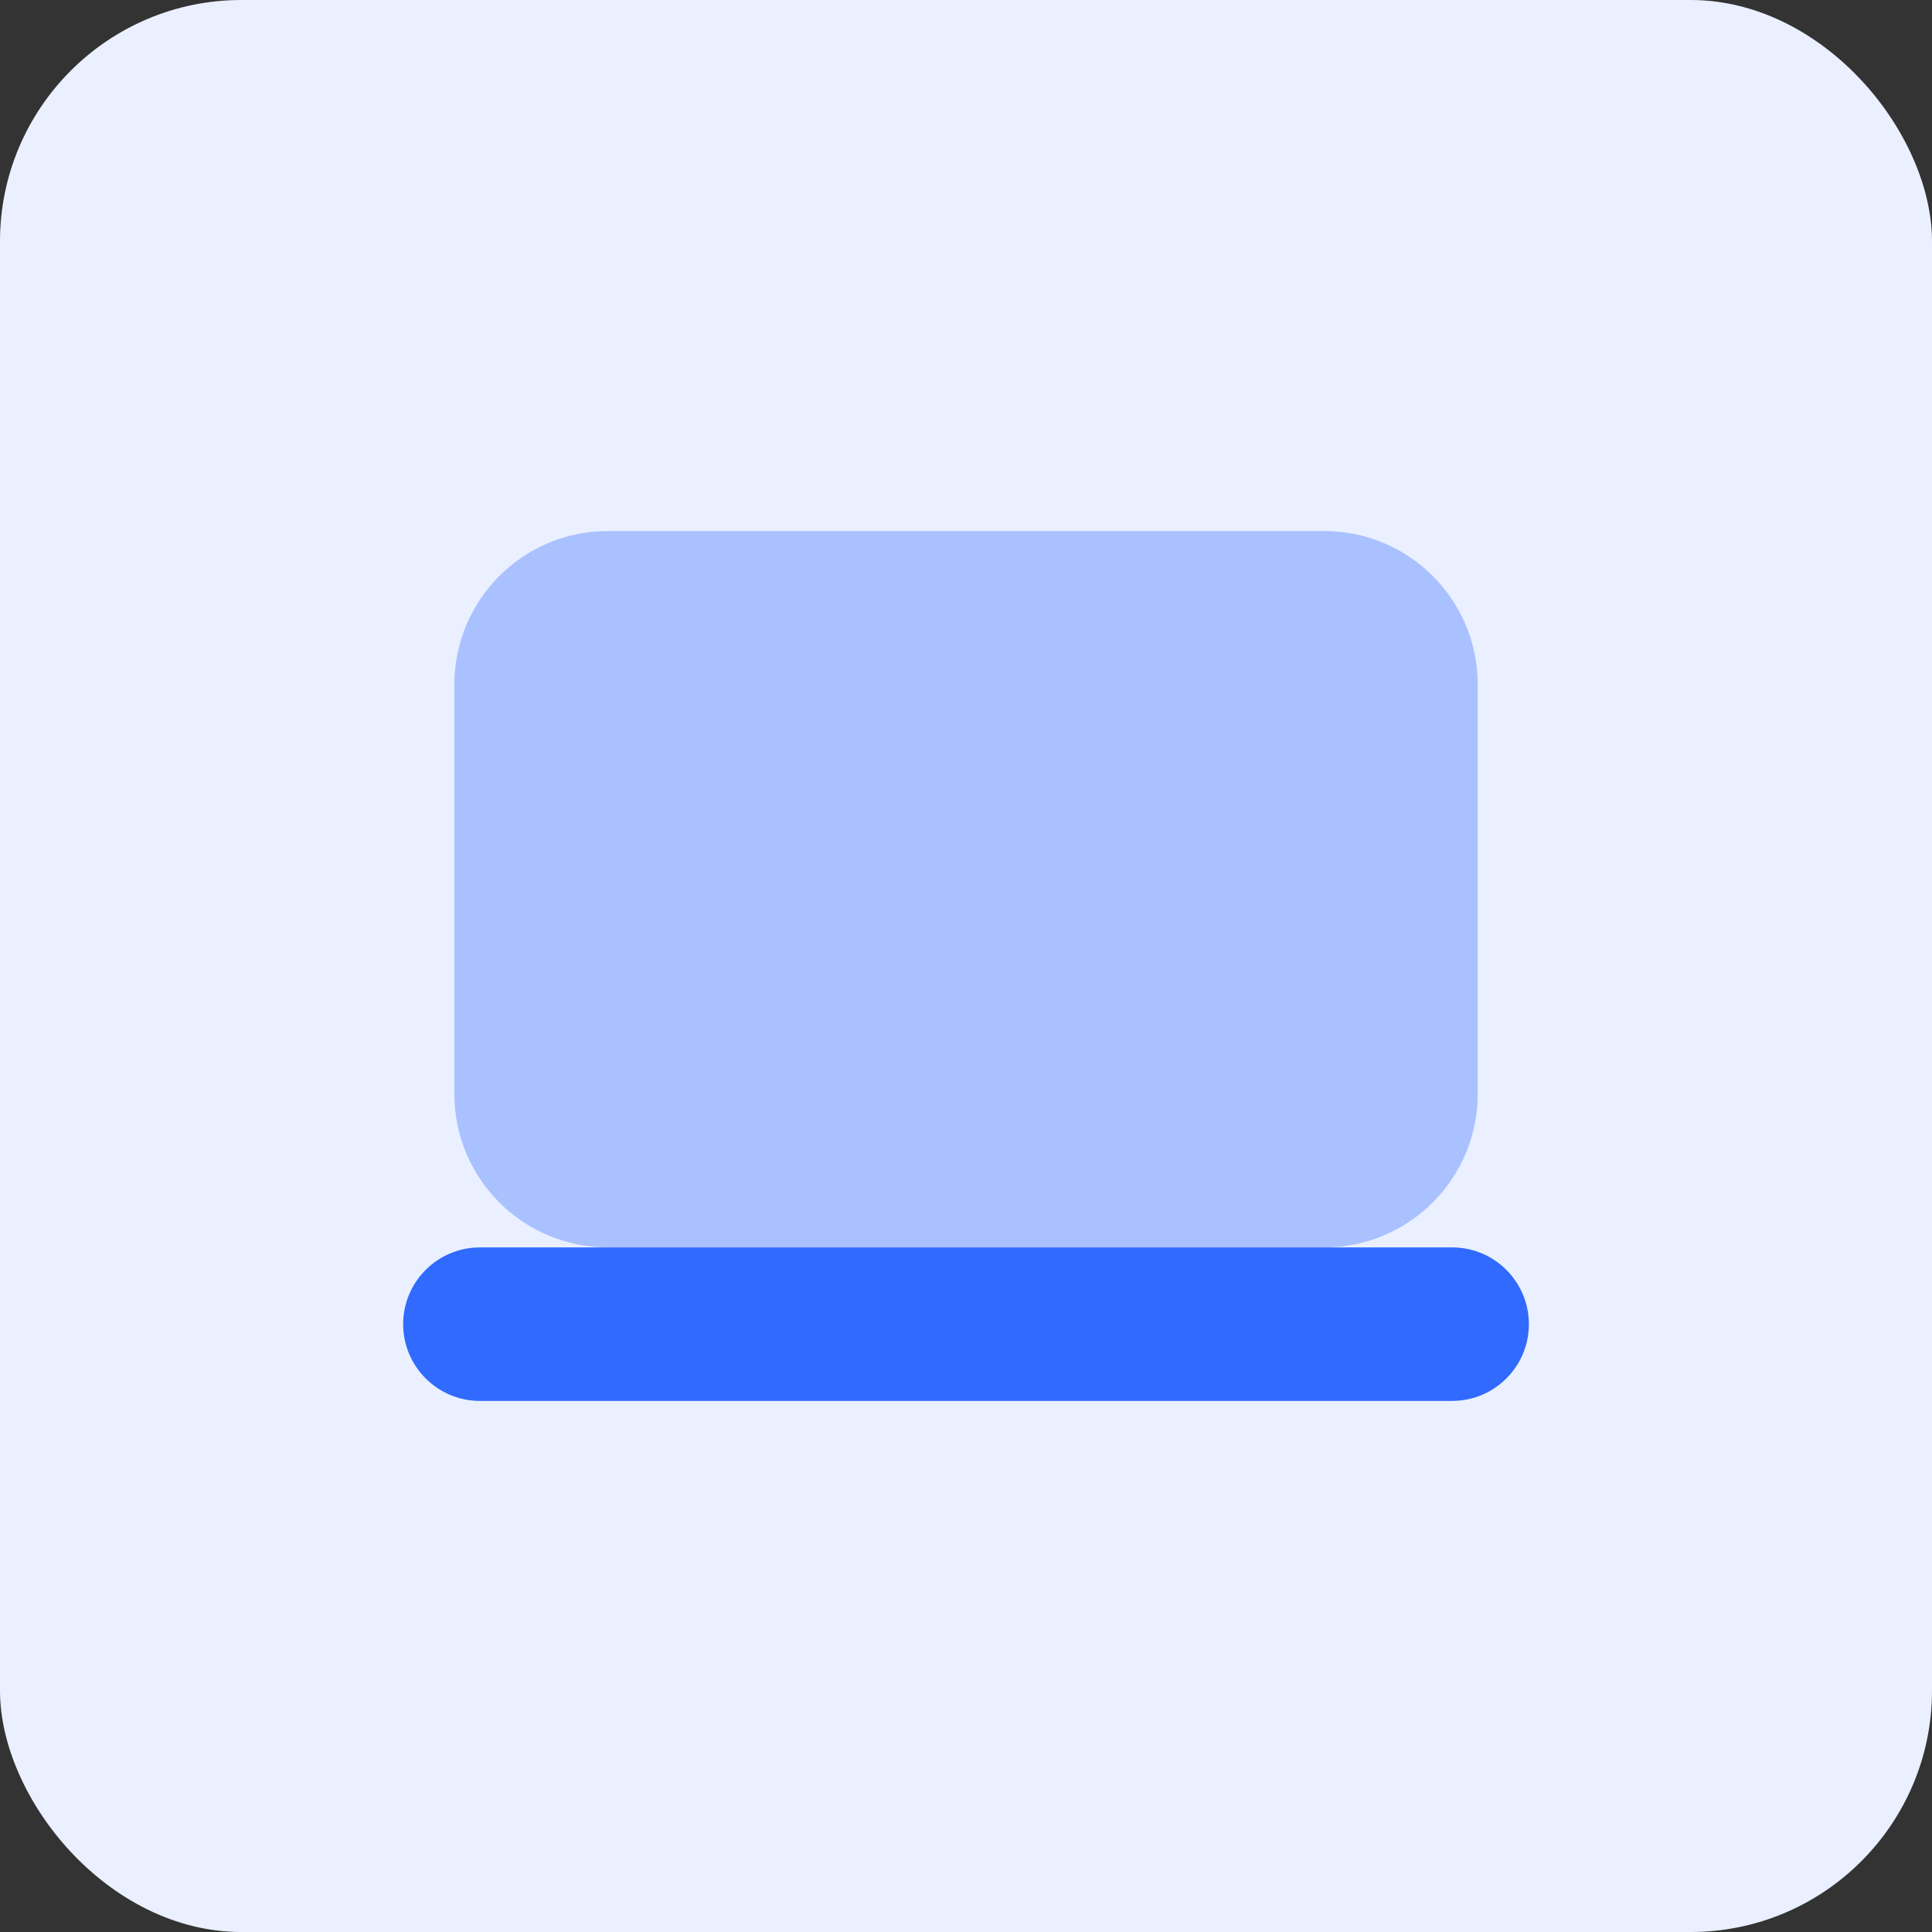 <svg width="64" height="64" viewBox="0 0 64 64" fill="none" xmlns="http://www.w3.org/2000/svg">
<rect x="0" y="0" width="64" height="64" fill="#333333" stroke="none"/>
<g clip-path="url(#clip0_409_706)">
<path d="M64 0H0V64H64V0Z" fill="white"/>
<path opacity="0.35" d="M43.866 41.322H20.136C17.327 41.322 15.051 39.046 15.051 36.237V22.677C15.051 19.868 17.327 17.592 20.136 17.592H43.866C46.675 17.592 48.952 19.868 48.952 22.677V36.237C48.952 39.046 46.675 41.322 43.866 41.322Z" fill="#316AFF"/>
<path d="M48.104 41.322C47.805 41.322 16.196 41.322 15.898 41.322C14.495 41.322 13.355 42.461 13.355 43.865C13.355 45.268 14.495 46.407 15.898 46.407C16.196 46.407 47.805 46.407 48.104 46.407C49.507 46.407 50.646 45.268 50.646 43.865C50.646 42.461 49.507 41.322 48.104 41.322Z" fill="#316AFF"/>
<path opacity="0.1" d="M64 0H0V64H64V0Z" fill="#316AFF"/>
</g>
<defs>
<clipPath id="clip0_409_706">
<rect width="64" height="64" rx="8" fill="white"/>
</clipPath>
</defs>
</svg>
